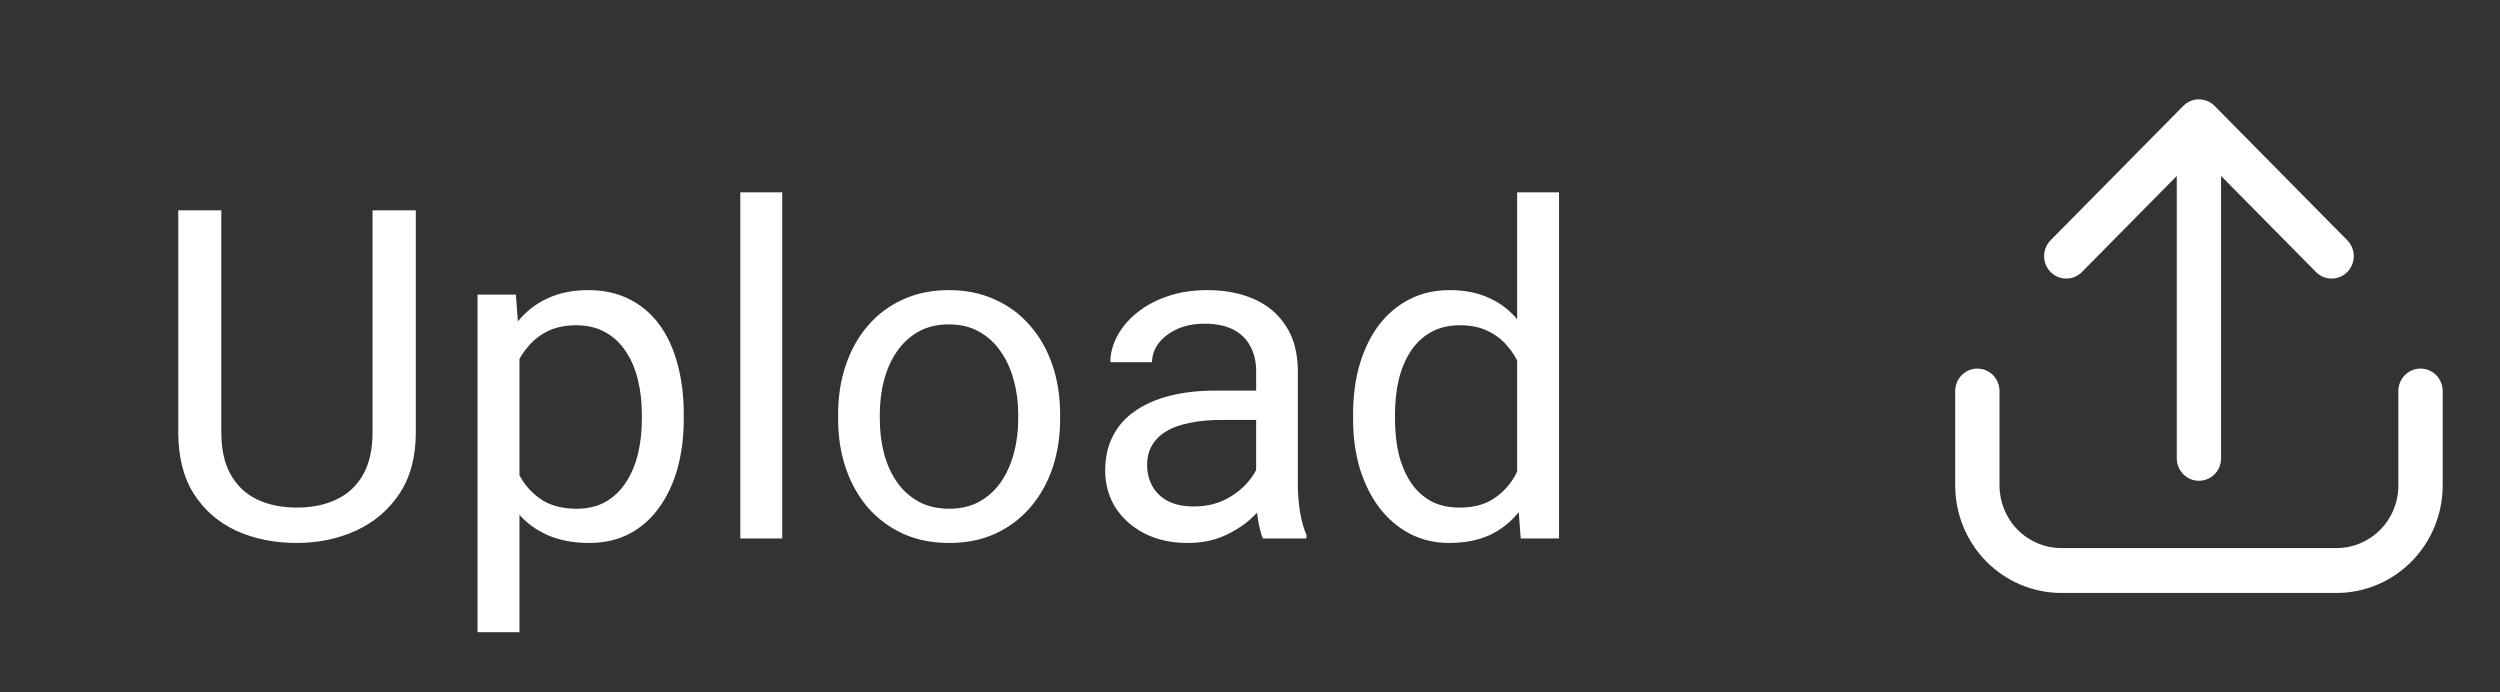 <svg width="65" height="18" viewBox="0 0 65 18" fill="none" xmlns="http://www.w3.org/2000/svg">
<rect x="0" y="0" width="65" height="18" fill="#333333" stroke="none"/>
<path d="M9.686 5.469H10.811V11.24C10.811 11.881 10.668 12.414 10.383 12.84C10.098 13.266 9.719 13.586 9.246 13.801C8.778 14.012 8.268 14.117 7.717 14.117C7.139 14.117 6.616 14.012 6.147 13.801C5.682 13.586 5.313 13.266 5.039 12.84C4.77 12.414 4.635 11.881 4.635 11.24V5.469H5.754V11.24C5.754 11.685 5.836 12.053 6 12.342C6.164 12.631 6.393 12.846 6.686 12.986C6.983 13.127 7.326 13.197 7.717 13.197C8.112 13.197 8.455 13.127 8.748 12.986C9.045 12.846 9.276 12.631 9.44 12.342C9.604 12.053 9.686 11.685 9.686 11.24V5.469ZM13.506 8.879V16.438H12.416V7.66H13.412L13.506 8.879ZM17.778 10.777V10.9C17.778 11.361 17.723 11.789 17.614 12.184C17.504 12.574 17.344 12.914 17.133 13.203C16.926 13.492 16.67 13.717 16.366 13.877C16.061 14.037 15.711 14.117 15.317 14.117C14.914 14.117 14.559 14.051 14.25 13.918C13.942 13.785 13.68 13.592 13.465 13.338C13.25 13.084 13.078 12.779 12.95 12.424C12.825 12.068 12.739 11.668 12.692 11.223V10.566C12.739 10.098 12.826 9.678 12.955 9.307C13.084 8.936 13.254 8.619 13.465 8.357C13.68 8.092 13.94 7.891 14.244 7.754C14.549 7.613 14.901 7.543 15.299 7.543C15.697 7.543 16.051 7.621 16.36 7.777C16.668 7.93 16.928 8.148 17.139 8.434C17.35 8.719 17.508 9.061 17.614 9.459C17.723 9.854 17.778 10.293 17.778 10.777ZM16.688 10.9V10.777C16.688 10.461 16.655 10.164 16.588 9.887C16.522 9.605 16.418 9.359 16.278 9.148C16.141 8.934 15.965 8.766 15.75 8.645C15.535 8.52 15.28 8.457 14.983 8.457C14.709 8.457 14.471 8.504 14.268 8.598C14.069 8.691 13.899 8.818 13.758 8.979C13.617 9.135 13.502 9.314 13.412 9.518C13.326 9.717 13.262 9.924 13.219 10.139V11.656C13.297 11.93 13.406 12.188 13.547 12.43C13.688 12.668 13.875 12.861 14.11 13.01C14.344 13.154 14.639 13.227 14.994 13.227C15.287 13.227 15.539 13.166 15.75 13.045C15.965 12.92 16.141 12.75 16.278 12.535C16.418 12.32 16.522 12.074 16.588 11.797C16.655 11.516 16.688 11.217 16.688 10.9ZM20.338 5V14H19.248V5H20.338ZM21.791 10.9V10.766C21.791 10.309 21.858 9.885 21.991 9.494C22.123 9.1 22.315 8.758 22.565 8.469C22.815 8.176 23.117 7.949 23.473 7.789C23.828 7.625 24.227 7.543 24.668 7.543C25.114 7.543 25.514 7.625 25.869 7.789C26.229 7.949 26.534 8.176 26.784 8.469C27.037 8.758 27.231 9.1 27.364 9.494C27.496 9.885 27.563 10.309 27.563 10.766V10.9C27.563 11.357 27.496 11.781 27.364 12.172C27.231 12.562 27.037 12.904 26.784 13.197C26.534 13.486 26.231 13.713 25.875 13.877C25.524 14.037 25.125 14.117 24.68 14.117C24.235 14.117 23.834 14.037 23.479 13.877C23.123 13.713 22.819 13.486 22.565 13.197C22.315 12.904 22.123 12.562 21.991 12.172C21.858 11.781 21.791 11.357 21.791 10.9ZM22.875 10.766V10.9C22.875 11.217 22.912 11.516 22.987 11.797C23.061 12.074 23.172 12.32 23.321 12.535C23.473 12.75 23.662 12.92 23.889 13.045C24.116 13.166 24.379 13.227 24.68 13.227C24.977 13.227 25.237 13.166 25.459 13.045C25.686 12.92 25.873 12.75 26.022 12.535C26.17 12.32 26.282 12.074 26.356 11.797C26.434 11.516 26.473 11.217 26.473 10.9V10.766C26.473 10.453 26.434 10.158 26.356 9.881C26.282 9.6 26.168 9.352 26.016 9.137C25.867 8.918 25.68 8.746 25.453 8.621C25.231 8.496 24.969 8.434 24.668 8.434C24.371 8.434 24.11 8.496 23.883 8.621C23.66 8.746 23.473 8.918 23.321 9.137C23.172 9.352 23.061 9.6 22.987 9.881C22.912 10.158 22.875 10.453 22.875 10.766ZM32.66 12.916V9.652C32.66 9.402 32.61 9.186 32.508 9.002C32.41 8.814 32.262 8.67 32.063 8.568C31.864 8.467 31.617 8.416 31.325 8.416C31.051 8.416 30.811 8.463 30.604 8.557C30.401 8.65 30.241 8.773 30.123 8.926C30.01 9.078 29.953 9.242 29.953 9.418H28.869C28.869 9.191 28.928 8.967 29.045 8.744C29.162 8.521 29.33 8.32 29.549 8.141C29.772 7.957 30.037 7.812 30.346 7.707C30.659 7.598 31.006 7.543 31.389 7.543C31.85 7.543 32.256 7.621 32.608 7.777C32.963 7.934 33.24 8.17 33.44 8.486C33.643 8.799 33.744 9.191 33.744 9.664V12.617C33.744 12.828 33.762 13.053 33.797 13.291C33.836 13.529 33.893 13.734 33.967 13.906V14H32.836C32.782 13.875 32.739 13.709 32.707 13.502C32.676 13.291 32.66 13.096 32.66 12.916ZM32.848 10.156L32.86 10.918H31.764C31.455 10.918 31.18 10.943 30.938 10.994C30.696 11.041 30.492 11.113 30.328 11.211C30.164 11.309 30.039 11.432 29.953 11.58C29.867 11.725 29.825 11.895 29.825 12.09C29.825 12.289 29.869 12.471 29.959 12.635C30.049 12.799 30.184 12.93 30.364 13.027C30.547 13.121 30.772 13.168 31.037 13.168C31.369 13.168 31.662 13.098 31.916 12.957C32.17 12.816 32.371 12.645 32.52 12.441C32.672 12.238 32.754 12.041 32.766 11.85L33.229 12.371C33.202 12.535 33.127 12.717 33.006 12.916C32.885 13.115 32.723 13.307 32.52 13.49C32.321 13.67 32.082 13.82 31.805 13.941C31.532 14.059 31.223 14.117 30.879 14.117C30.45 14.117 30.073 14.033 29.748 13.865C29.428 13.697 29.178 13.473 28.998 13.191C28.823 12.906 28.735 12.588 28.735 12.236C28.735 11.896 28.801 11.598 28.934 11.34C29.067 11.078 29.258 10.861 29.508 10.69C29.758 10.514 30.059 10.381 30.41 10.291C30.762 10.201 31.155 10.156 31.588 10.156H32.848ZM39.446 12.77V5H40.535V14H39.539L39.446 12.77ZM35.18 10.9V10.777C35.18 10.293 35.239 9.854 35.356 9.459C35.477 9.061 35.647 8.719 35.865 8.434C36.088 8.148 36.352 7.93 36.657 7.777C36.965 7.621 37.309 7.543 37.688 7.543C38.086 7.543 38.434 7.613 38.731 7.754C39.032 7.891 39.285 8.092 39.492 8.357C39.703 8.619 39.869 8.936 39.99 9.307C40.112 9.678 40.196 10.098 40.242 10.566V11.105C40.2 11.57 40.115 11.988 39.99 12.359C39.869 12.73 39.703 13.047 39.492 13.309C39.285 13.57 39.032 13.771 38.731 13.912C38.43 14.049 38.078 14.117 37.676 14.117C37.305 14.117 36.965 14.037 36.657 13.877C36.352 13.717 36.088 13.492 35.865 13.203C35.647 12.914 35.477 12.574 35.356 12.184C35.239 11.789 35.18 11.361 35.18 10.9ZM36.27 10.777V10.9C36.27 11.217 36.301 11.514 36.364 11.791C36.43 12.068 36.532 12.312 36.668 12.523C36.805 12.734 36.979 12.9 37.19 13.021C37.401 13.139 37.653 13.197 37.946 13.197C38.305 13.197 38.6 13.121 38.83 12.969C39.065 12.816 39.252 12.615 39.393 12.365C39.533 12.115 39.643 11.844 39.721 11.551V10.139C39.674 9.924 39.606 9.717 39.516 9.518C39.43 9.314 39.317 9.135 39.176 8.979C39.039 8.818 38.869 8.691 38.666 8.598C38.467 8.504 38.231 8.457 37.957 8.457C37.66 8.457 37.405 8.52 37.19 8.645C36.979 8.766 36.805 8.934 36.668 9.148C36.532 9.359 36.43 9.605 36.364 9.887C36.301 10.164 36.27 10.461 36.27 10.777Z" fill="white"/>
<g clip-path="url(#clip0_761_5347)">
<path d="M62.933 9.583C62.781 9.583 62.634 9.645 62.526 9.754C62.418 9.864 62.357 10.012 62.357 10.167V12.624C62.357 13.055 62.188 13.469 61.886 13.773C61.586 14.078 61.177 14.25 60.752 14.25H53.593C53.167 14.25 52.759 14.078 52.458 13.773C52.157 13.469 51.988 13.055 51.987 12.624V10.167C51.987 10.012 51.926 9.864 51.819 9.754C51.71 9.645 51.564 9.583 51.411 9.583C51.258 9.583 51.112 9.645 51.004 9.754C50.896 9.864 50.835 10.012 50.835 10.167V12.624C50.836 13.365 51.127 14.075 51.644 14.598C52.161 15.121 52.862 15.416 53.593 15.417H60.752C61.483 15.416 62.184 15.121 62.701 14.598C63.218 14.075 63.509 13.365 63.51 12.624V10.167C63.51 10.012 63.449 9.864 63.341 9.754C63.233 9.645 63.086 9.583 62.933 9.583Z" fill="white"/>
<path d="M54.123 7.079L56.596 4.575V11.917C56.596 12.071 56.657 12.22 56.765 12.329C56.873 12.439 57.019 12.5 57.172 12.5C57.325 12.5 57.472 12.439 57.58 12.329C57.688 12.22 57.748 12.071 57.748 11.917V4.575L60.222 7.079C60.33 7.185 60.476 7.244 60.627 7.243C60.778 7.242 60.922 7.18 61.029 7.072C61.136 6.964 61.197 6.818 61.198 6.665C61.199 6.512 61.141 6.364 61.036 6.254L57.58 2.754C57.471 2.645 57.325 2.583 57.172 2.583C57.02 2.583 56.873 2.645 56.765 2.754L53.308 6.254C53.203 6.364 53.145 6.512 53.147 6.665C53.148 6.818 53.208 6.964 53.315 7.072C53.422 7.18 53.566 7.242 53.718 7.243C53.869 7.244 54.014 7.185 54.123 7.079Z" fill="white"/>
</g>
<defs>
<clipPath id="clip0_761_5347">
<rect width="13.827" height="14" fill="white" transform="translate(50.259 2)"/>
</clipPath>
</defs>
</svg>
